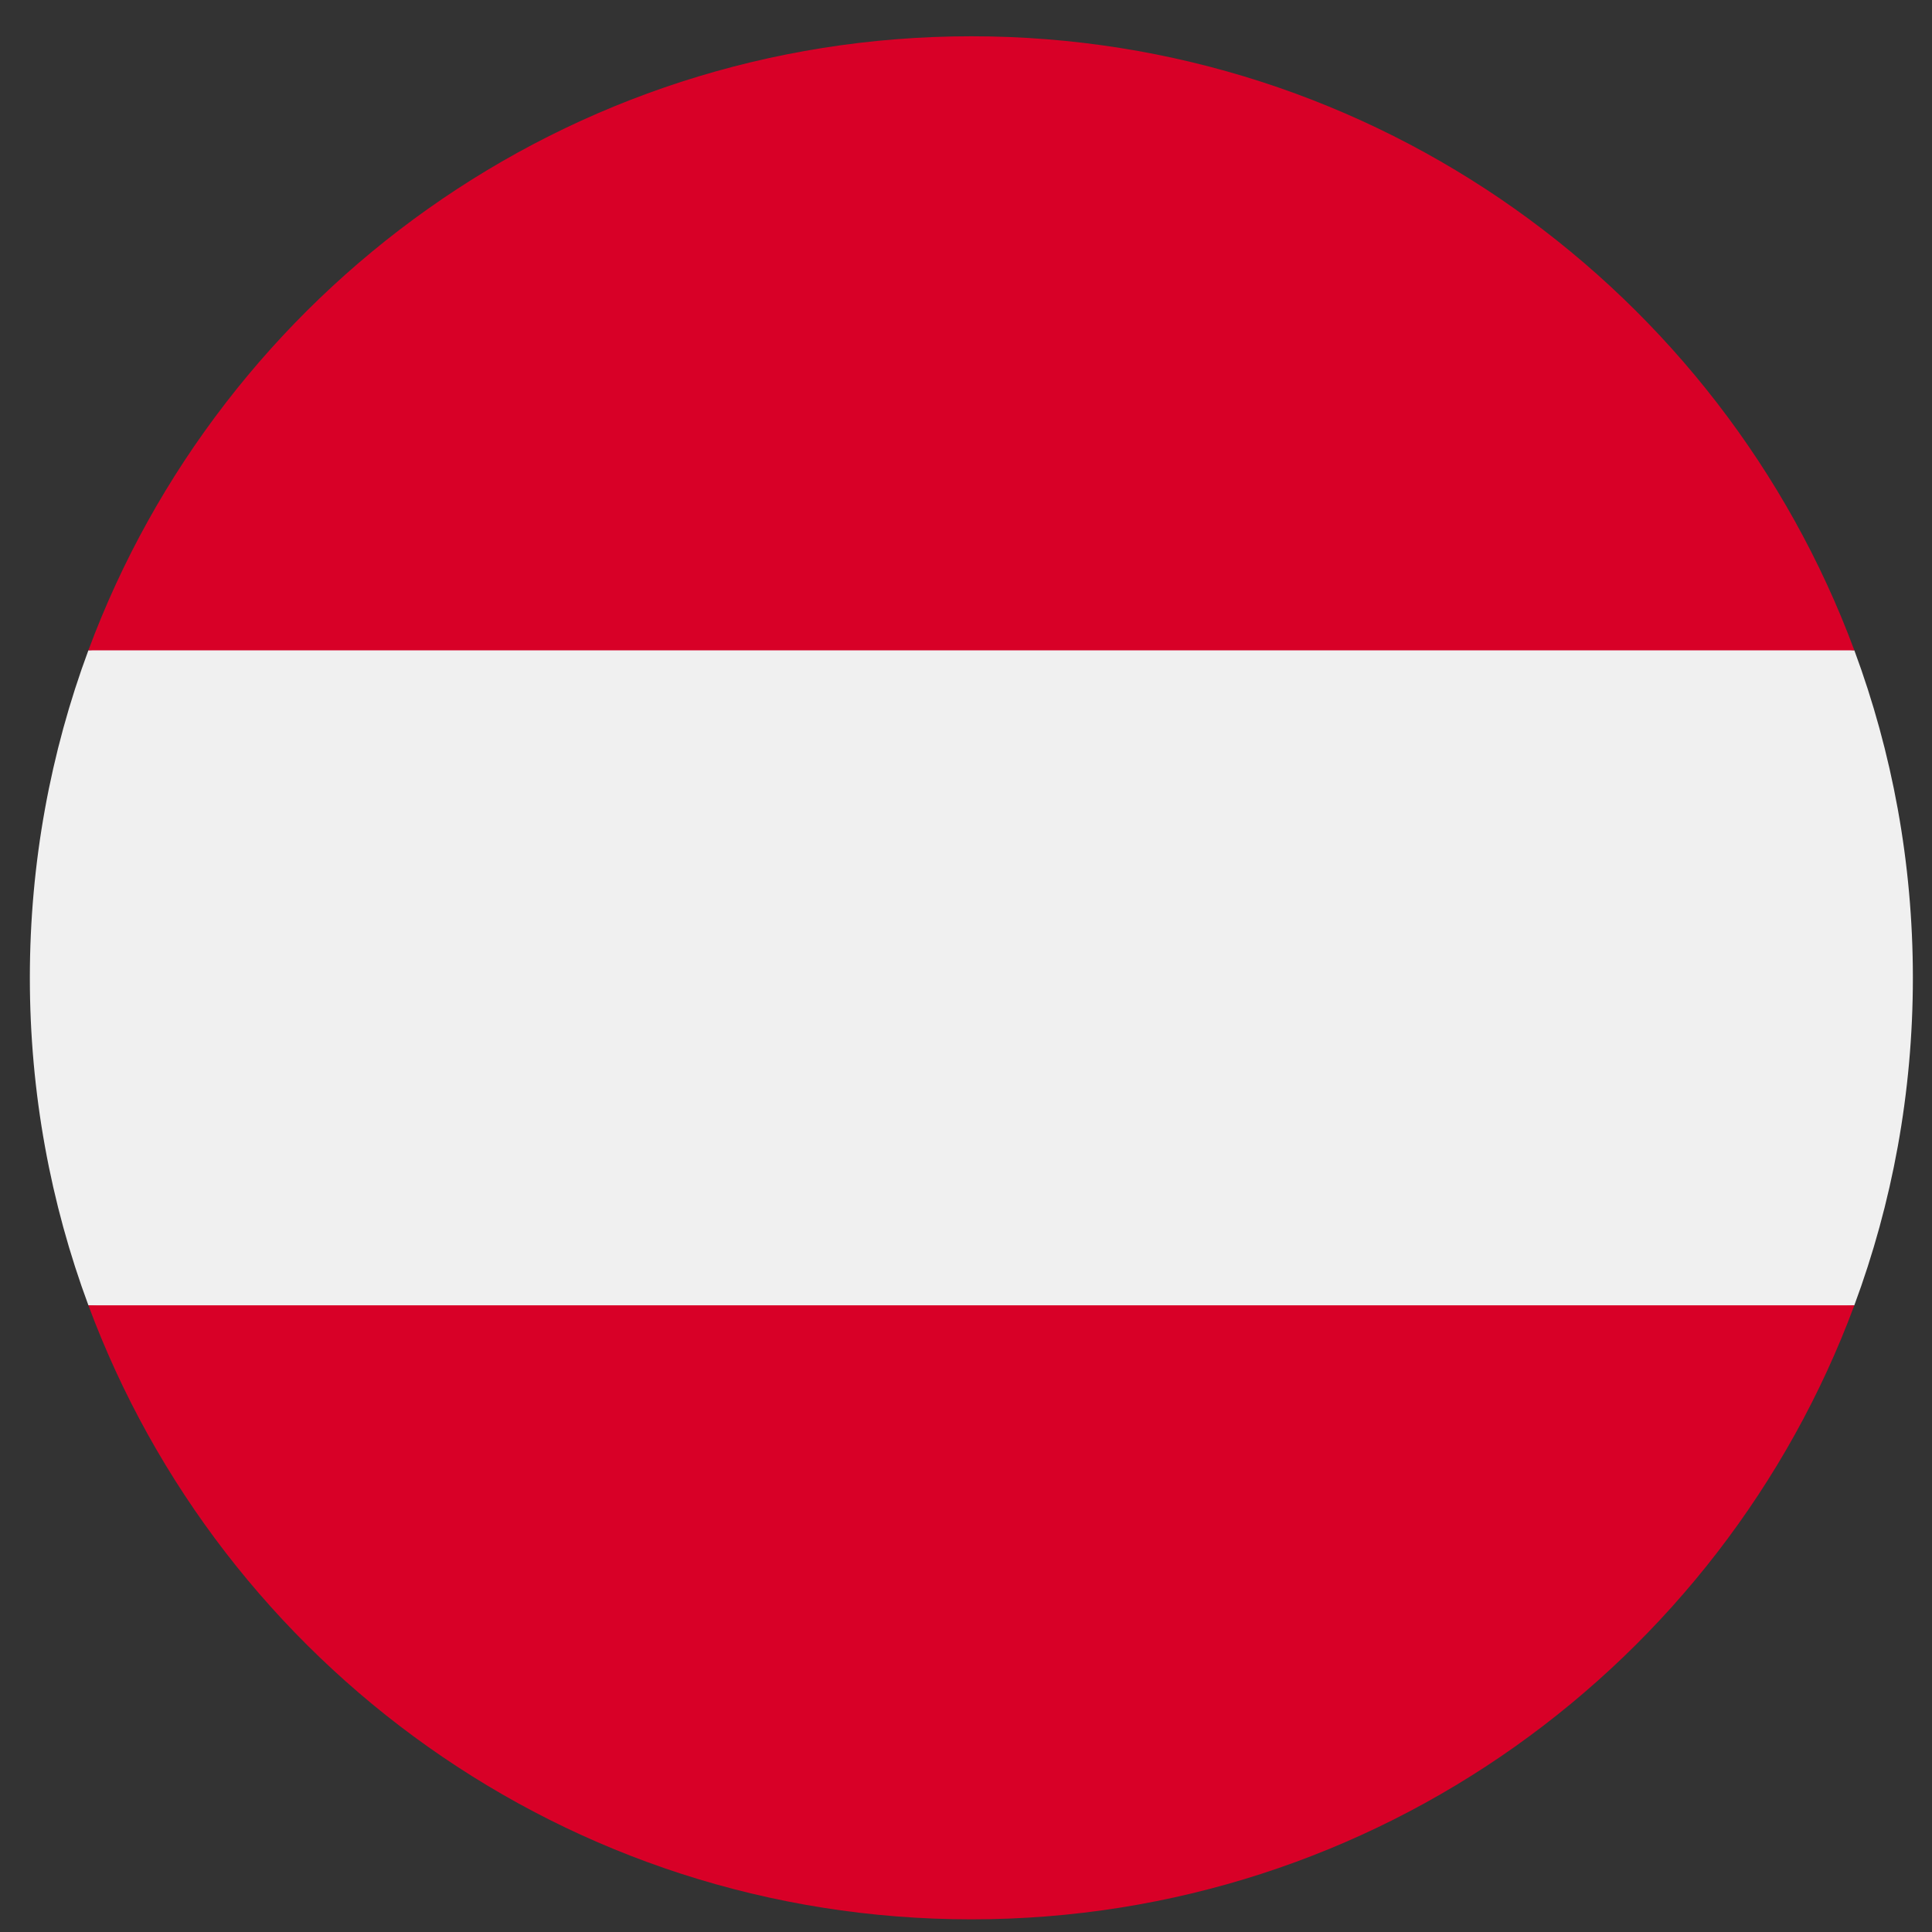 <svg width="40" height="40" viewBox="0 0 40 40" fill="none" xmlns="http://www.w3.org/2000/svg">
<rect x="0" y="0" width="40" height="40" fill="#333333" stroke="none"/>
<g clip-path="url(#clip0_101_590)">
<path d="M38.392 27.024C39.175 24.913 39.604 22.628 39.604 20.244C39.604 17.86 39.175 15.576 38.392 13.464L20.111 11.769L1.83 13.464C1.047 15.576 0.618 17.86 0.618 20.244C0.618 22.628 1.047 24.913 1.83 27.024L20.111 28.719L38.392 27.024Z" fill="#F0F0F0"/>
<path d="M20.111 39.738C28.492 39.738 35.638 34.448 38.392 27.025H1.83C4.585 34.448 11.73 39.738 20.111 39.738Z" fill="#D80027"/>
<path d="M20.111 0.751C11.73 0.751 4.585 6.041 1.83 13.464H38.392C35.638 6.041 28.492 0.751 20.111 0.751Z" fill="#D80027"/>
</g>
<defs>
<clipPath id="clip0_101_590">
<rect width="38.986" height="38.986" fill="white" transform="translate(0.618 0.751)"/>
</clipPath>
</defs>
</svg>
